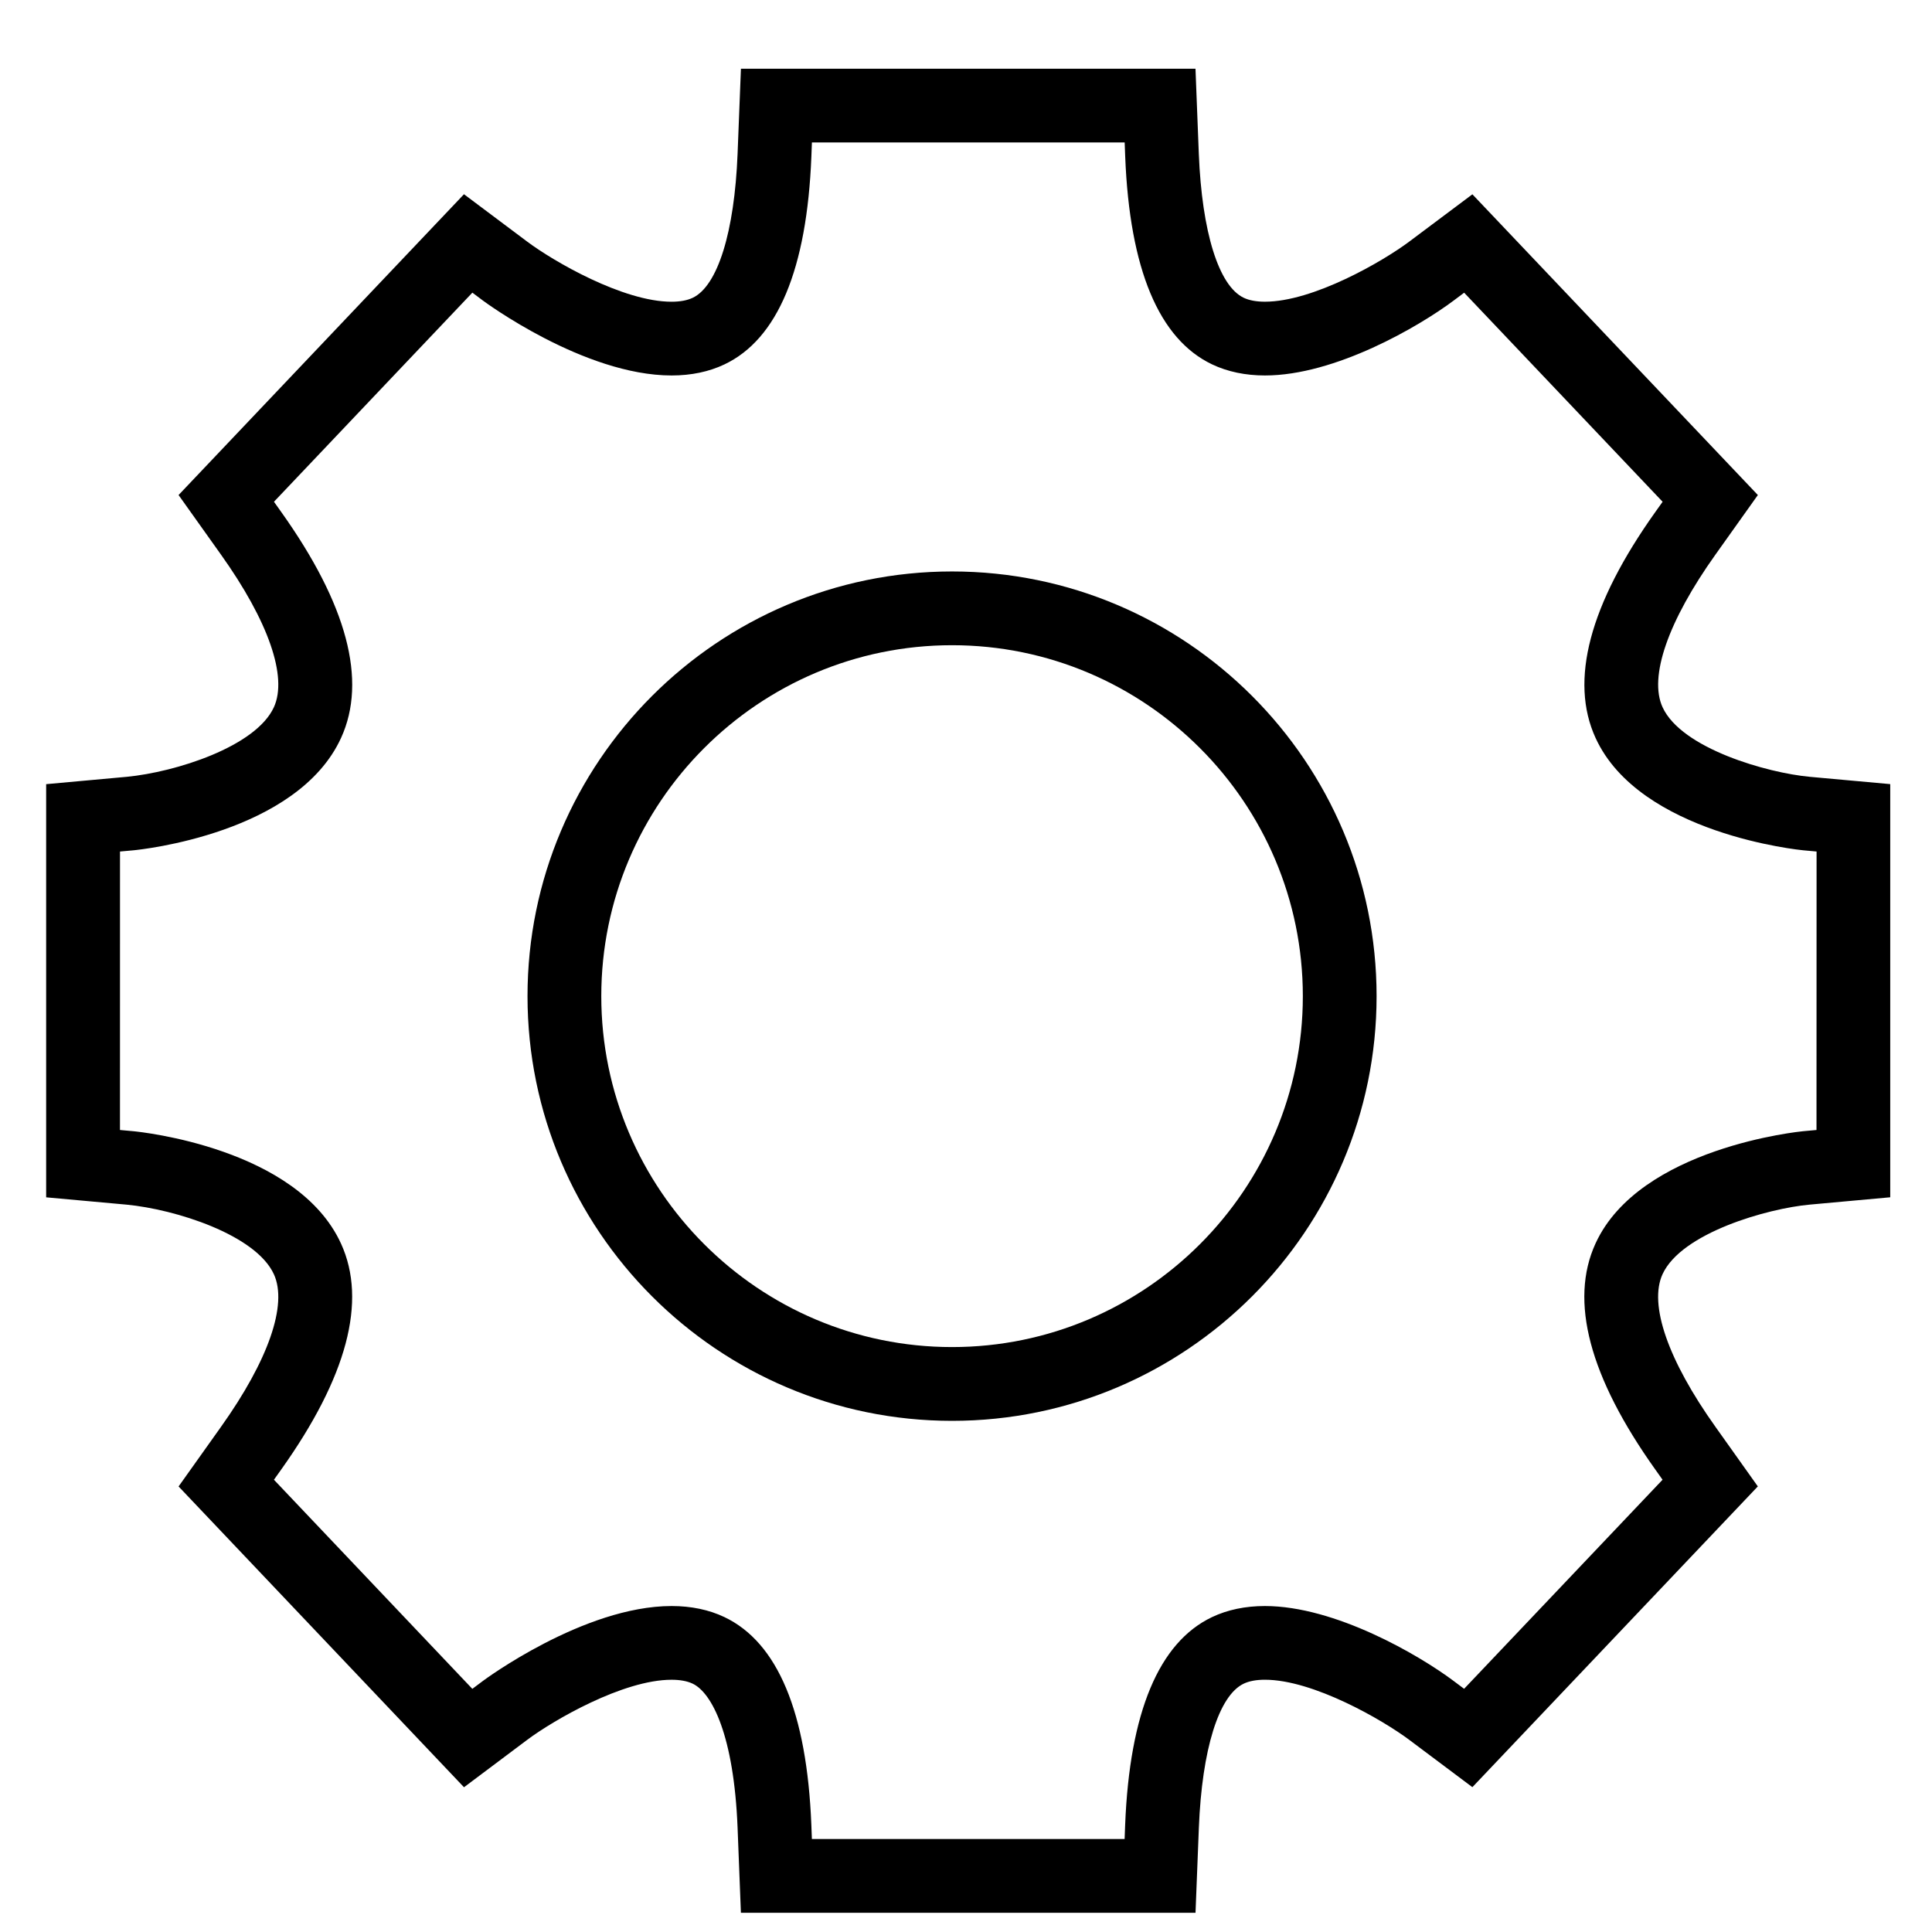 <?xml version="1.0" standalone="no"?><!DOCTYPE svg PUBLIC "-//W3C//DTD SVG 1.1//EN" "http://www.w3.org/Graphics/SVG/1.1/DTD/svg11.dtd"><svg t="1559615147703" class="icon" style="" viewBox="0 0 1024 1024" version="1.1" xmlns="http://www.w3.org/2000/svg" p-id="4775" xmlns:xlink="http://www.w3.org/1999/xlink" width="200" height="200"><defs><style type="text/css"></style></defs><path d="M504.613 302.885c-124.068 0-225.021 100.98-225.021 225.103s100.939 225.089 225.021 225.089 225.007-100.98 225.007-225.089-100.926-225.103-225.007-225.103zM504.613 713.973c-102.509 0-185.918-83.436-185.918-185.999s83.408-185.999 185.918-185.999c102.509 0 185.918 83.45 185.918 185.999s-83.394 185.999-185.918 185.999z" p-id="4776"></path><path d="M959.174 411.716c-22.214-2.020-67.898-14.896-77.974-36.864-7.387-16.057 2.853-45.574 28.071-80.964l22.432-31.511-151.307-159.389-33.451 25.054c-13.872 10.404-50.804 31.867-76.513 31.867-4.546 0-8.342-0.71-11.25-2.089-13.23-6.294-22.132-34.83-23.785-76.294l-1.761-45.11h-240.927l-1.775 45.097c-1.652 41.478-10.541 70.014-23.771 76.322-2.908 1.379-6.69 2.089-11.223 2.089-25.723 0-62.669-21.476-76.541-31.881l-33.478-25.094-151.279 159.43 22.432 31.511c25.204 35.348 35.444 64.839 28.112 80.91-9.585 21.012-52.278 34.461-78.029 36.932l-42.694 3.891v218.986l42.612 3.877c25.833 2.471 68.526 15.92 78.111 36.932 7.332 16.070-2.908 45.562-28.112 80.924l-22.419 31.511 151.279 159.43 33.465-25.108c13.872-10.39 50.818-31.867 76.541-31.867 4.533 0 8.315 0.697 11.21 2.076 10.226 4.875 21.845 27.484 23.785 76.322l1.761 45.097h240.954l1.775-45.097c1.652-41.492 10.541-70.028 23.757-76.322 2.922-1.393 6.718-2.089 11.25-2.089 25.696 0 62.641 21.476 76.513 31.867l33.451 25.068 151.293-159.403-22.419-31.525c-25.231-35.39-35.458-64.894-28.085-80.964 10.076-21.954 55.76-34.844 77.988-36.864l42.694-3.891v-218.986l-42.694-3.877zM962.779 598.917l-7.14 0.655c-0.86 0.082-86.562 8.437-109.978 59.488-13.967 30.419-3.277 70.779 31.772 119.945l3.755 5.284-105.185 110.811-5.598-4.192c-18.309-13.722-62.765-39.677-99.97-39.677-10.39 0-19.811 1.966-28.044 5.871-28.18 13.421-43.663 50.449-46.039 110.086l-0.287 7.537h-165.751l-0.287-7.55c-2.375-59.625-17.872-96.652-46.052-110.074-8.192-3.905-17.627-5.871-28.017-5.871-46.558 0-99.478 39.294-99.997 39.691l-5.612 4.205-105.158-110.837 3.755-5.27c34.993-49.098 45.698-89.415 31.826-119.822-23.17-50.763-106.428-59.283-110.046-59.625l-7.14-0.655 0.014-147.593 7.236-0.655c3.536-0.341 86.795-8.861 109.964-59.625 13.872-30.406 3.154-70.724-31.84-119.822l-3.755-5.284 105.158-110.825 5.612 4.205c0.532 0.396 53.453 39.691 99.997 39.691 10.404 0 19.825-1.98 28.030-5.885 28.166-13.408 43.663-50.449 46.039-110.074l0.287-7.537h165.765l0.287 7.55c2.375 59.625 17.872 96.652 46.066 110.074 8.206 3.891 17.627 5.871 28.030 5.871 37.219 0 81.661-25.969 99.956-39.677l5.598-4.192 105.185 110.811-3.755 5.27c-35.049 49.18-45.725 89.552-31.758 119.945 23.429 51.091 109.118 59.42 109.964 59.501l7.154 0.655-0.041 147.593z" p-id="4777"></path></svg>